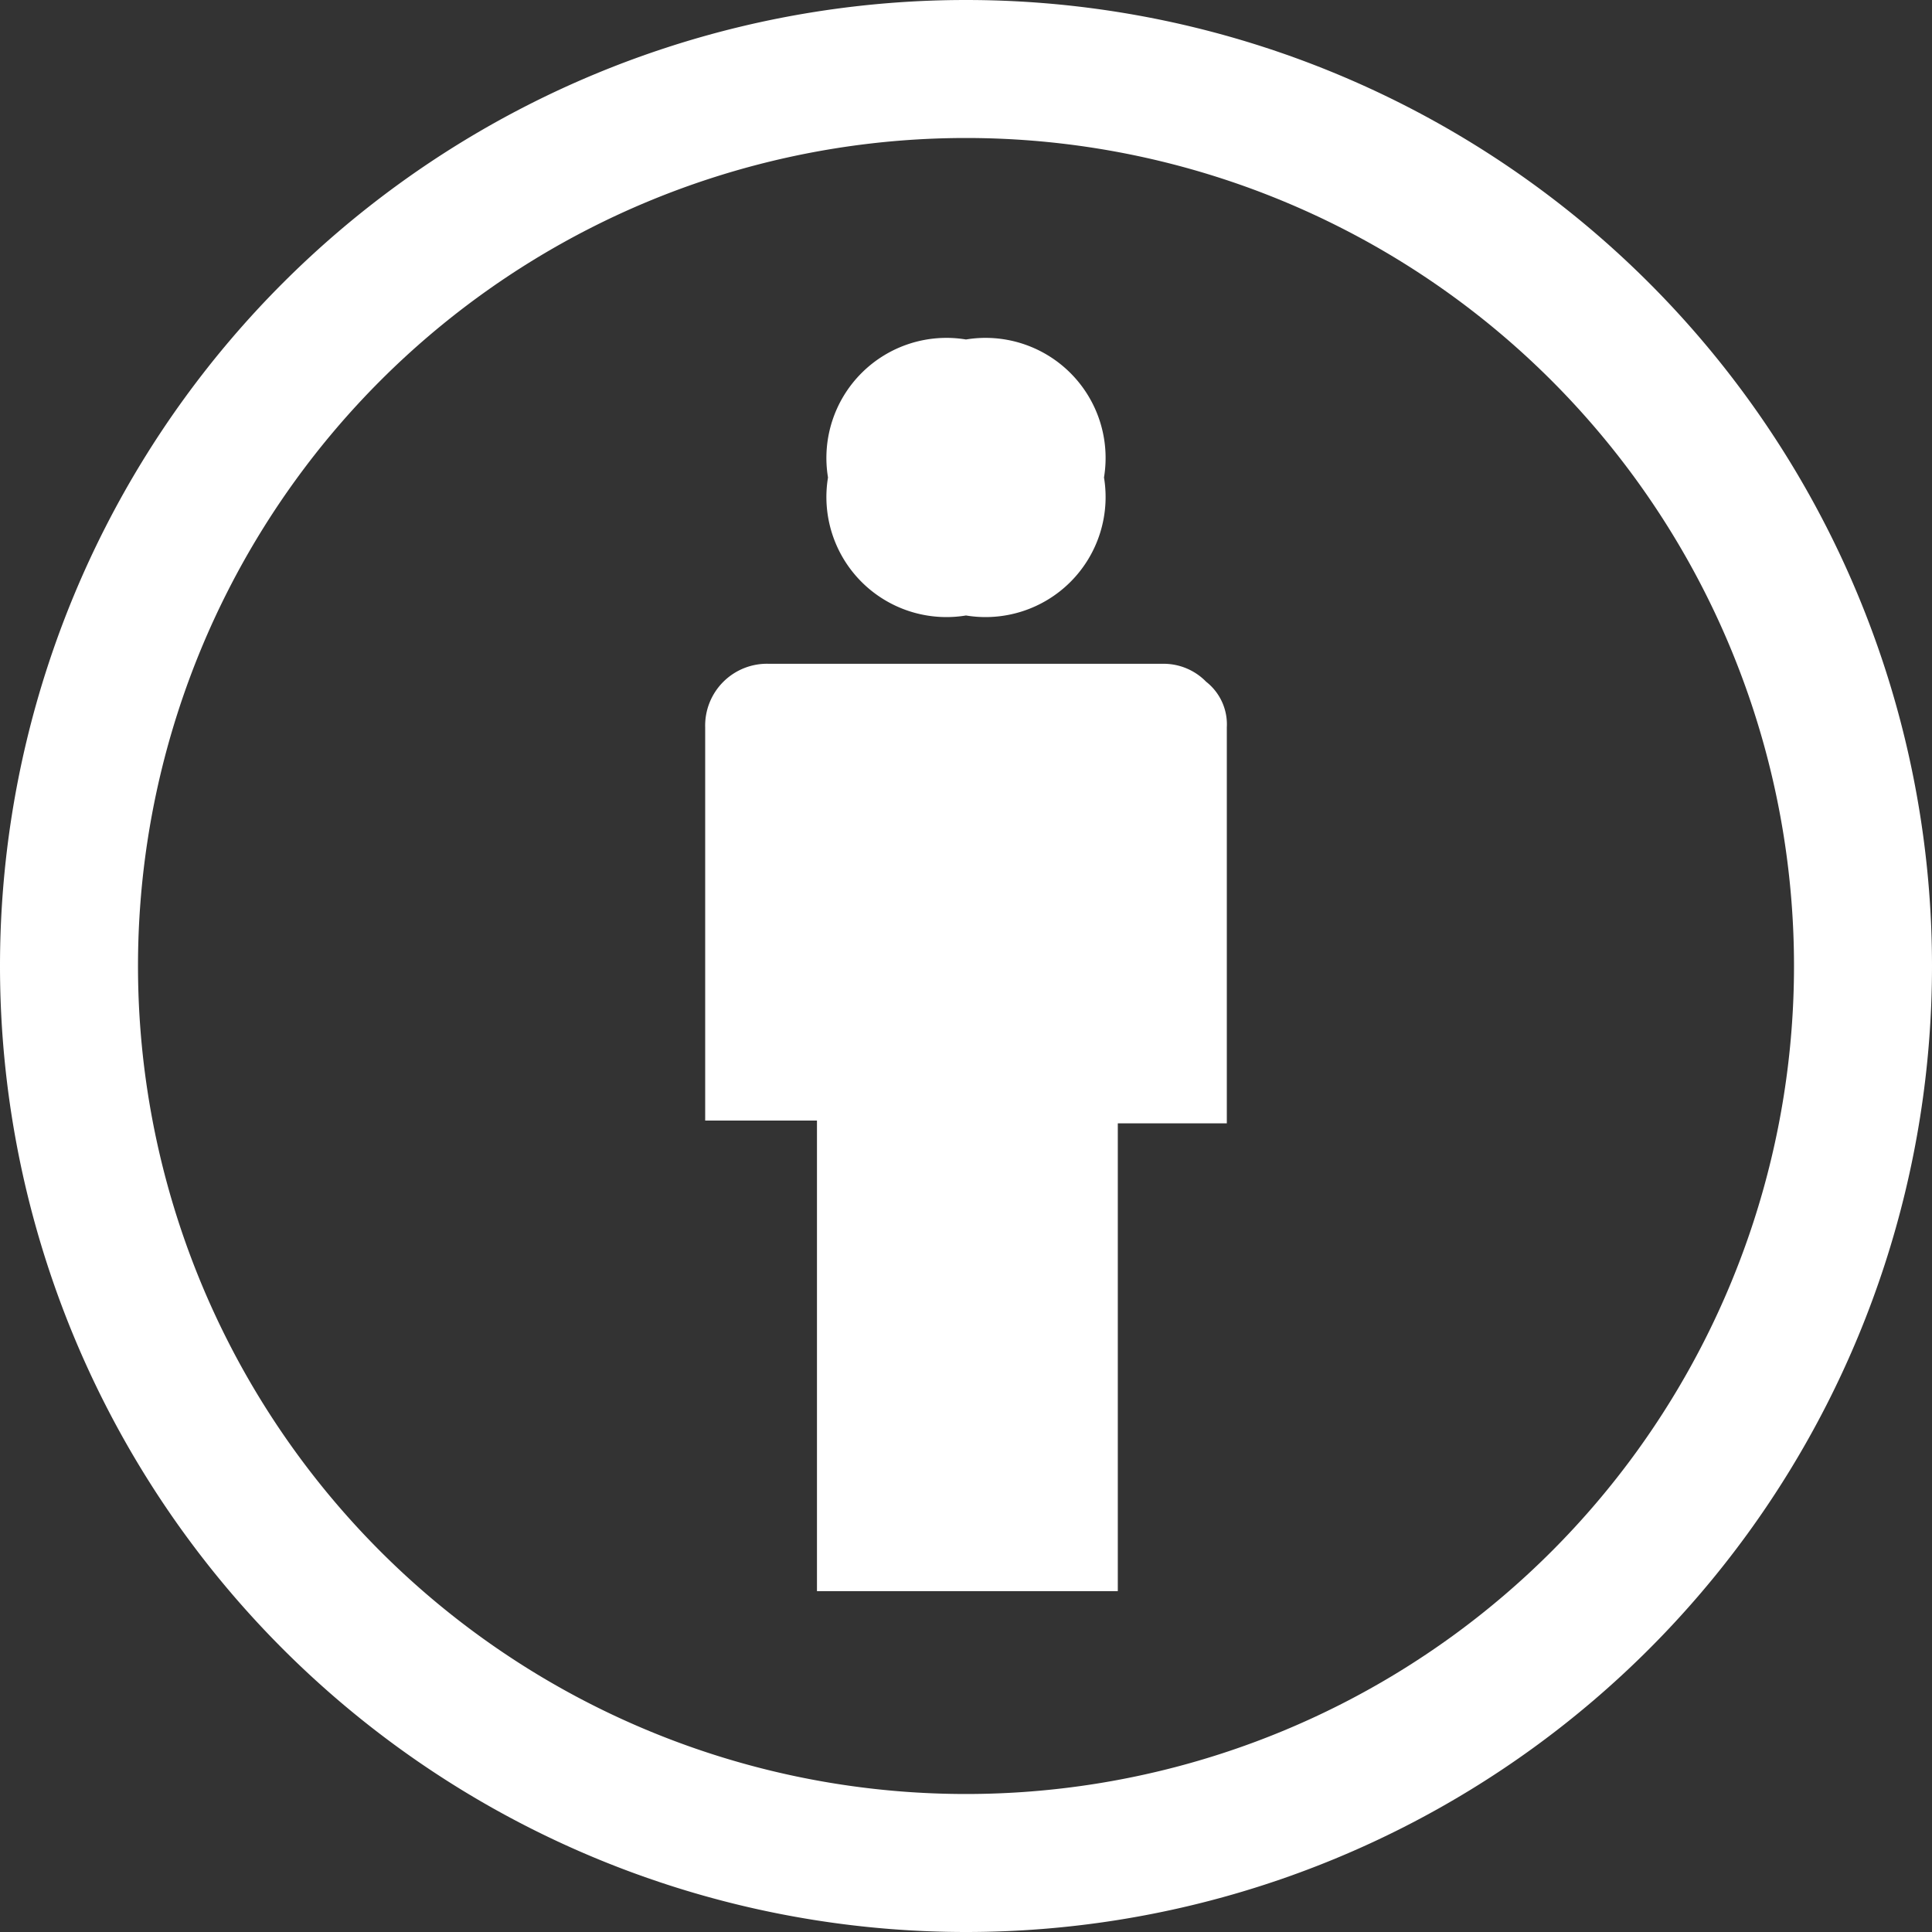 <svg xmlns="http://www.w3.org/2000/svg" width="14" height="14"><rect width="100%" height="100%" fill="#333333" stroke="none"/><g fill="none" fill-rule="evenodd"><path d="M-38-617h360V23H-38z"/><path d="M-38-9h360v32H-38z"/><g fill="#FFF"><path d="M7 0a7 7 0 100 14A7 7 0 007 0zm0 13A6 6 0 117 1a6 6 0 010 12z"/><path d="M8.89 5.27v2.87H8.1v3.39H5.92V8.12h-.81V5.27a.448.448 0 01.46-.46h2.86a.43.43 0 01.31.13.392.392 0 01.15.33zM6 3.46a.87.87 0 011-1 .87.87 0 011 1 .87.87 0 01-1 1 .87.87 0 01-1-1z"/></g></g></svg>